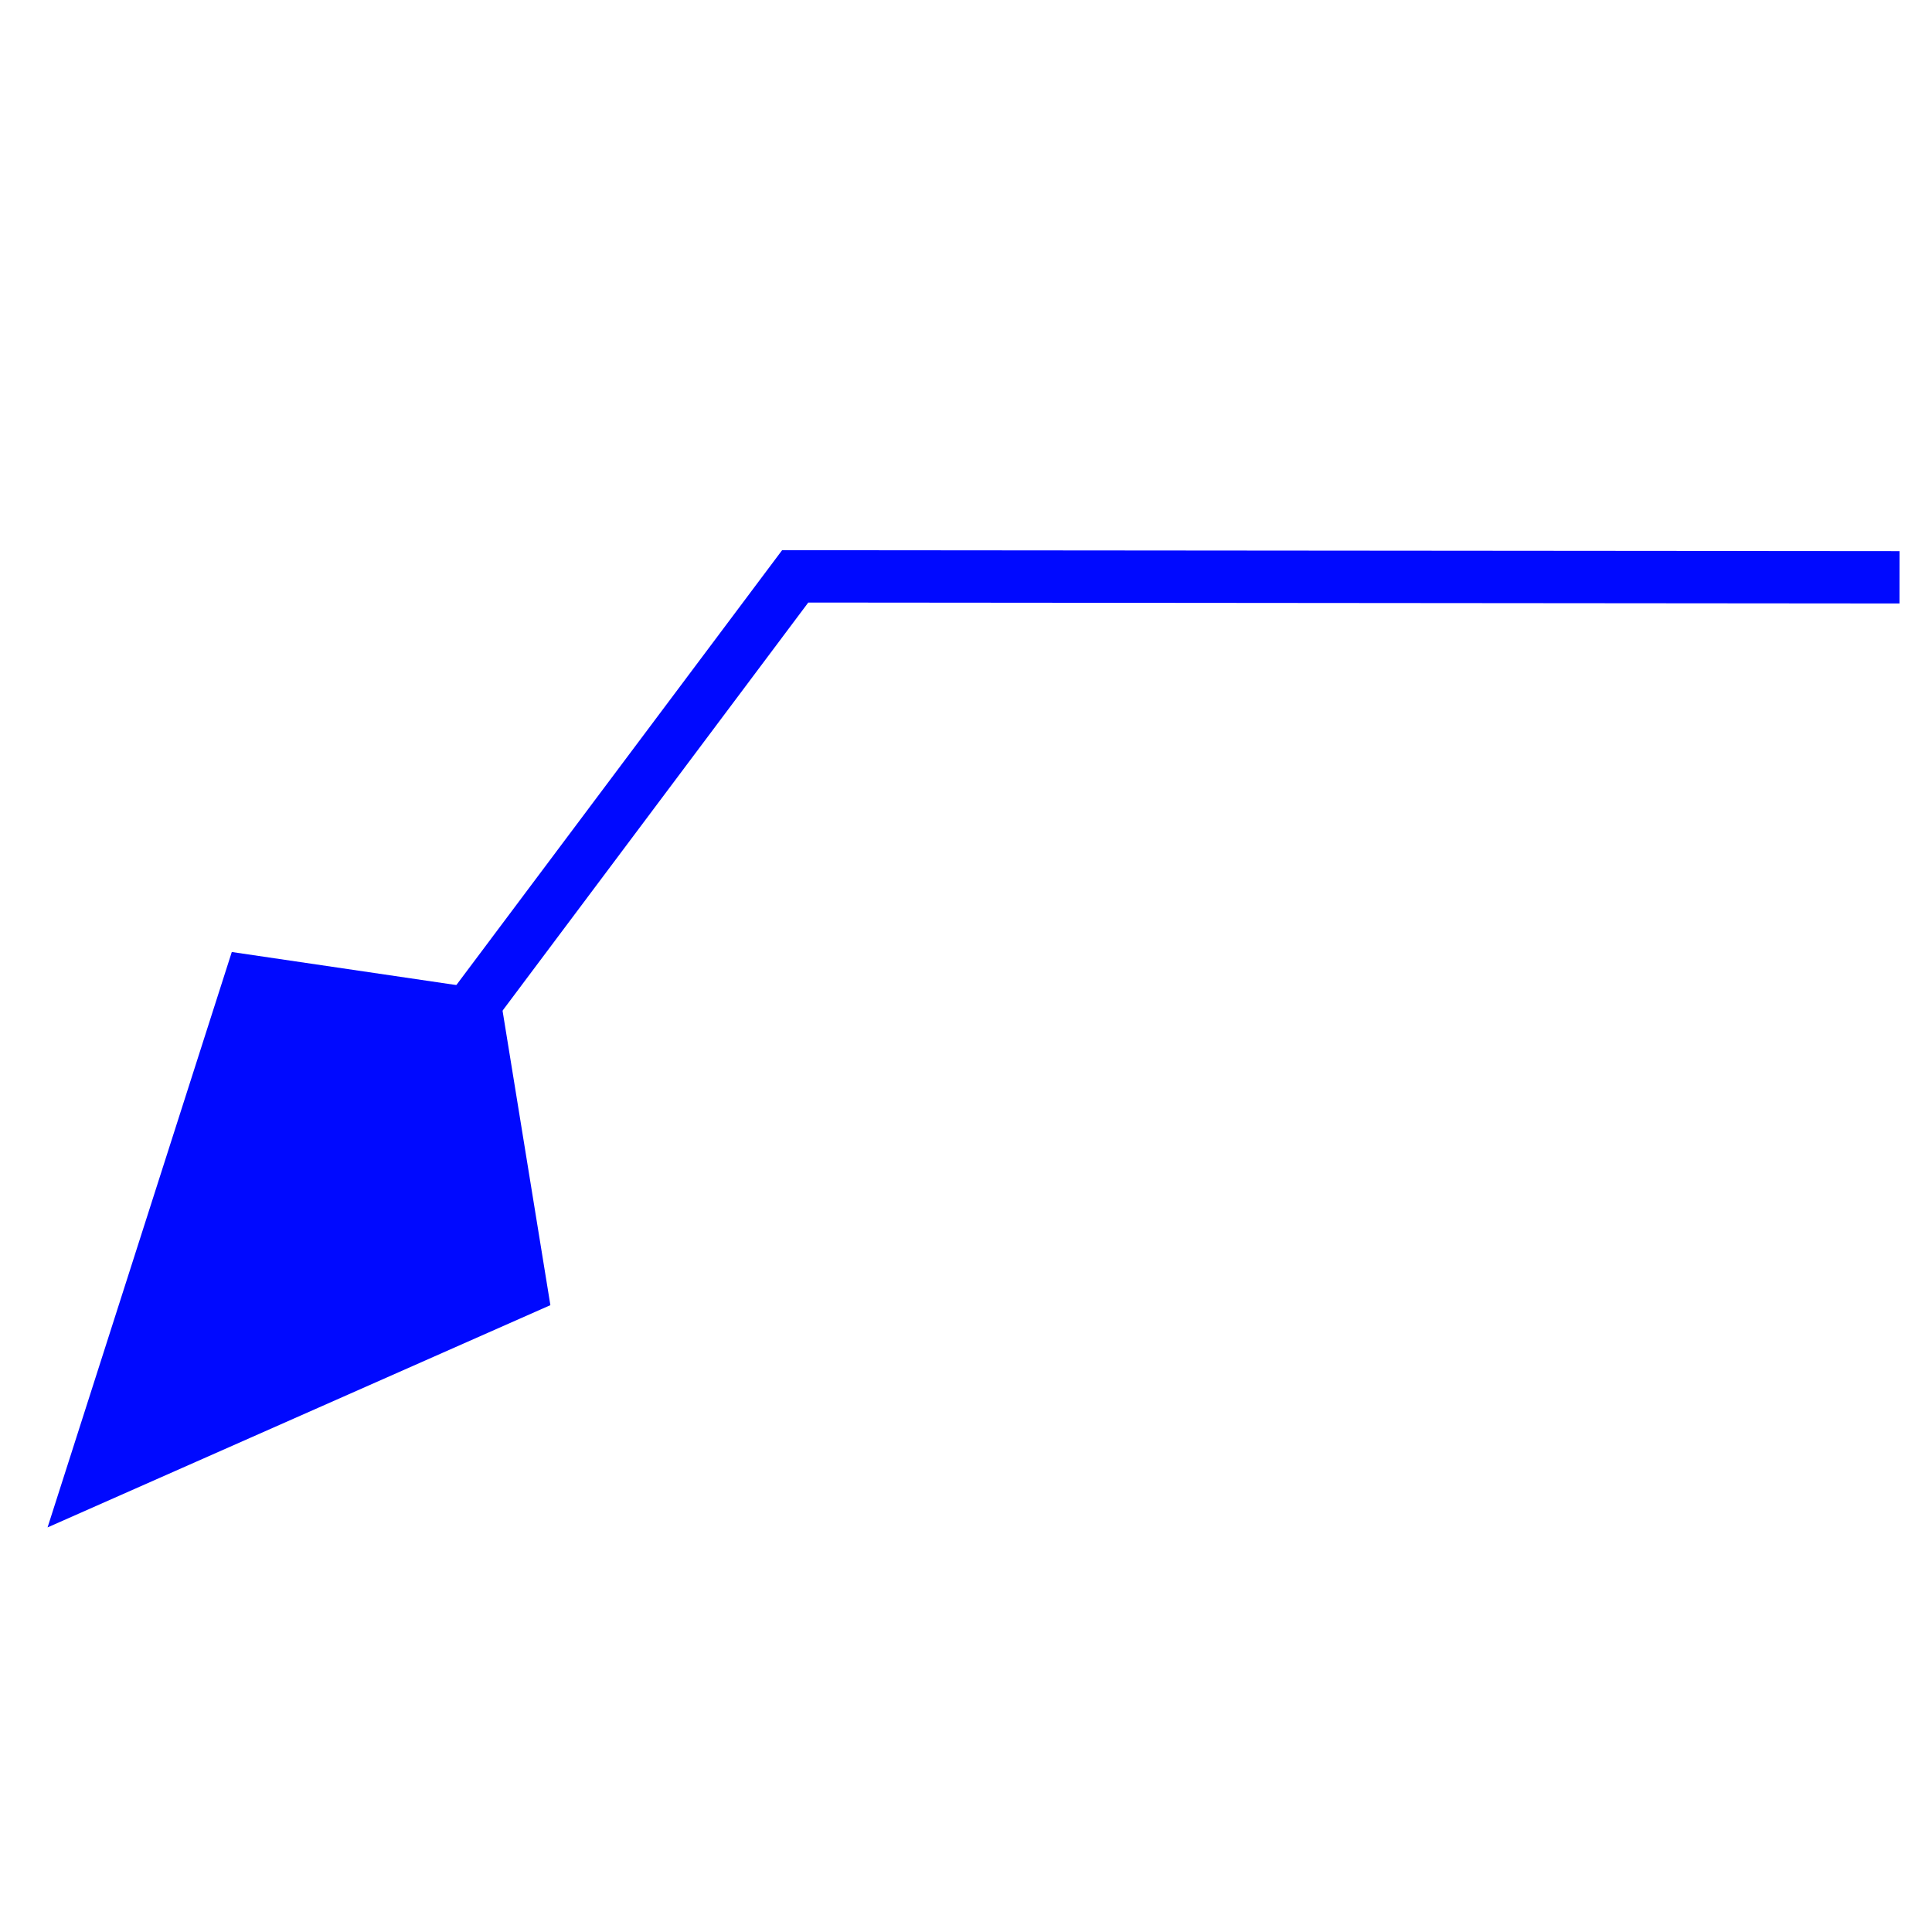 <?xml version="1.0" encoding="UTF-8" standalone="no"?>
<!-- Created with Inkscape (http://www.inkscape.org/) -->

<svg
   xmlns:dc="http://purl.org/dc/elements/1.1/"
   xmlns:cc="http://creativecommons.org/ns#"
   xmlns:rdf="http://www.w3.org/1999/02/22-rdf-syntax-ns#"
   xmlns:svg="http://www.w3.org/2000/svg"
   xmlns="http://www.w3.org/2000/svg"
   xmlns:sodipodi="http://sodipodi.sourceforge.net/DTD/sodipodi-0.dtd"
   xmlns:inkscape="http://www.inkscape.org/namespaces/inkscape"
   width="48px"
   height="48px"
   id="svg3087"
   version="1.1"
   inkscape:version="0.48.4 r9939"
   sodipodi:docname="drawLineWithArrow.svg">
  <defs
     id="defs3089">
    <marker
       inkscape:stockid="Arrow1Lstart"
       orient="auto"
       refY="0.0"
       refX="0.0"
       id="Arrow1Lstart"
       style="overflow:visible">
      <path
         id="path3760"
         d="M 0.0,0.0 L 5.0,-5.0 L -12.5,0.0 L 5.0,5.0 L 0.0,0.0 z "
         style="fill-rule:evenodd;stroke:#000000;stroke-width:1.0pt"
         transform="scale(0.8) translate(12.5,0)" />
    </marker>
  </defs>
  <sodipodi:namedview
     id="base"
     pagecolor="#ffffff"
     bordercolor="#666666"
     borderopacity="1.0"
     inkscape:pageopacity="0.0"
     inkscape:pageshadow="2"
     inkscape:zoom="7"
     inkscape:cx="-43.218275"
     inkscape:cy="32.077329"
     inkscape:current-layer="layer1"
     showgrid="true"
     inkscape:grid-bbox="true"
     inkscape:document-units="px"
     inkscape:window-width="1920"
     inkscape:window-height="1056"
     inkscape:window-x="0"
     inkscape:window-y="24"
     inkscape:window-maximized="1" />
  <g
     id="layer1"
     inkscape:label="Layer 1"
     inkscape:groupmode="layer">
    <path
       style="fill:none;stroke:#0009ff;stroke-width:1.3;stroke-linecap:butt;stroke-linejoin:miter;stroke-opacity:1;stroke-miterlimit:4;stroke-dasharray:none"
       d="M 3.516,35.999 19.756,14.32 47.193,14.343"
       id="path4200"
       inkscape:connector-curvature="0"
       sodipodi:nodetypes="ccc" />
    <path
       style="fill:#0009ff;fill-opacity:1;stroke:#0009ff;stroke-width:1.635px;stroke-linecap:butt;stroke-linejoin:miter;stroke-opacity:1"
       d="m 2.515,36.465 3.811,-11.903 5.371,0.791 1.069,6.581 z"
       id="path3062"
       inkscape:connector-curvature="0" />
  </g>
</svg>
